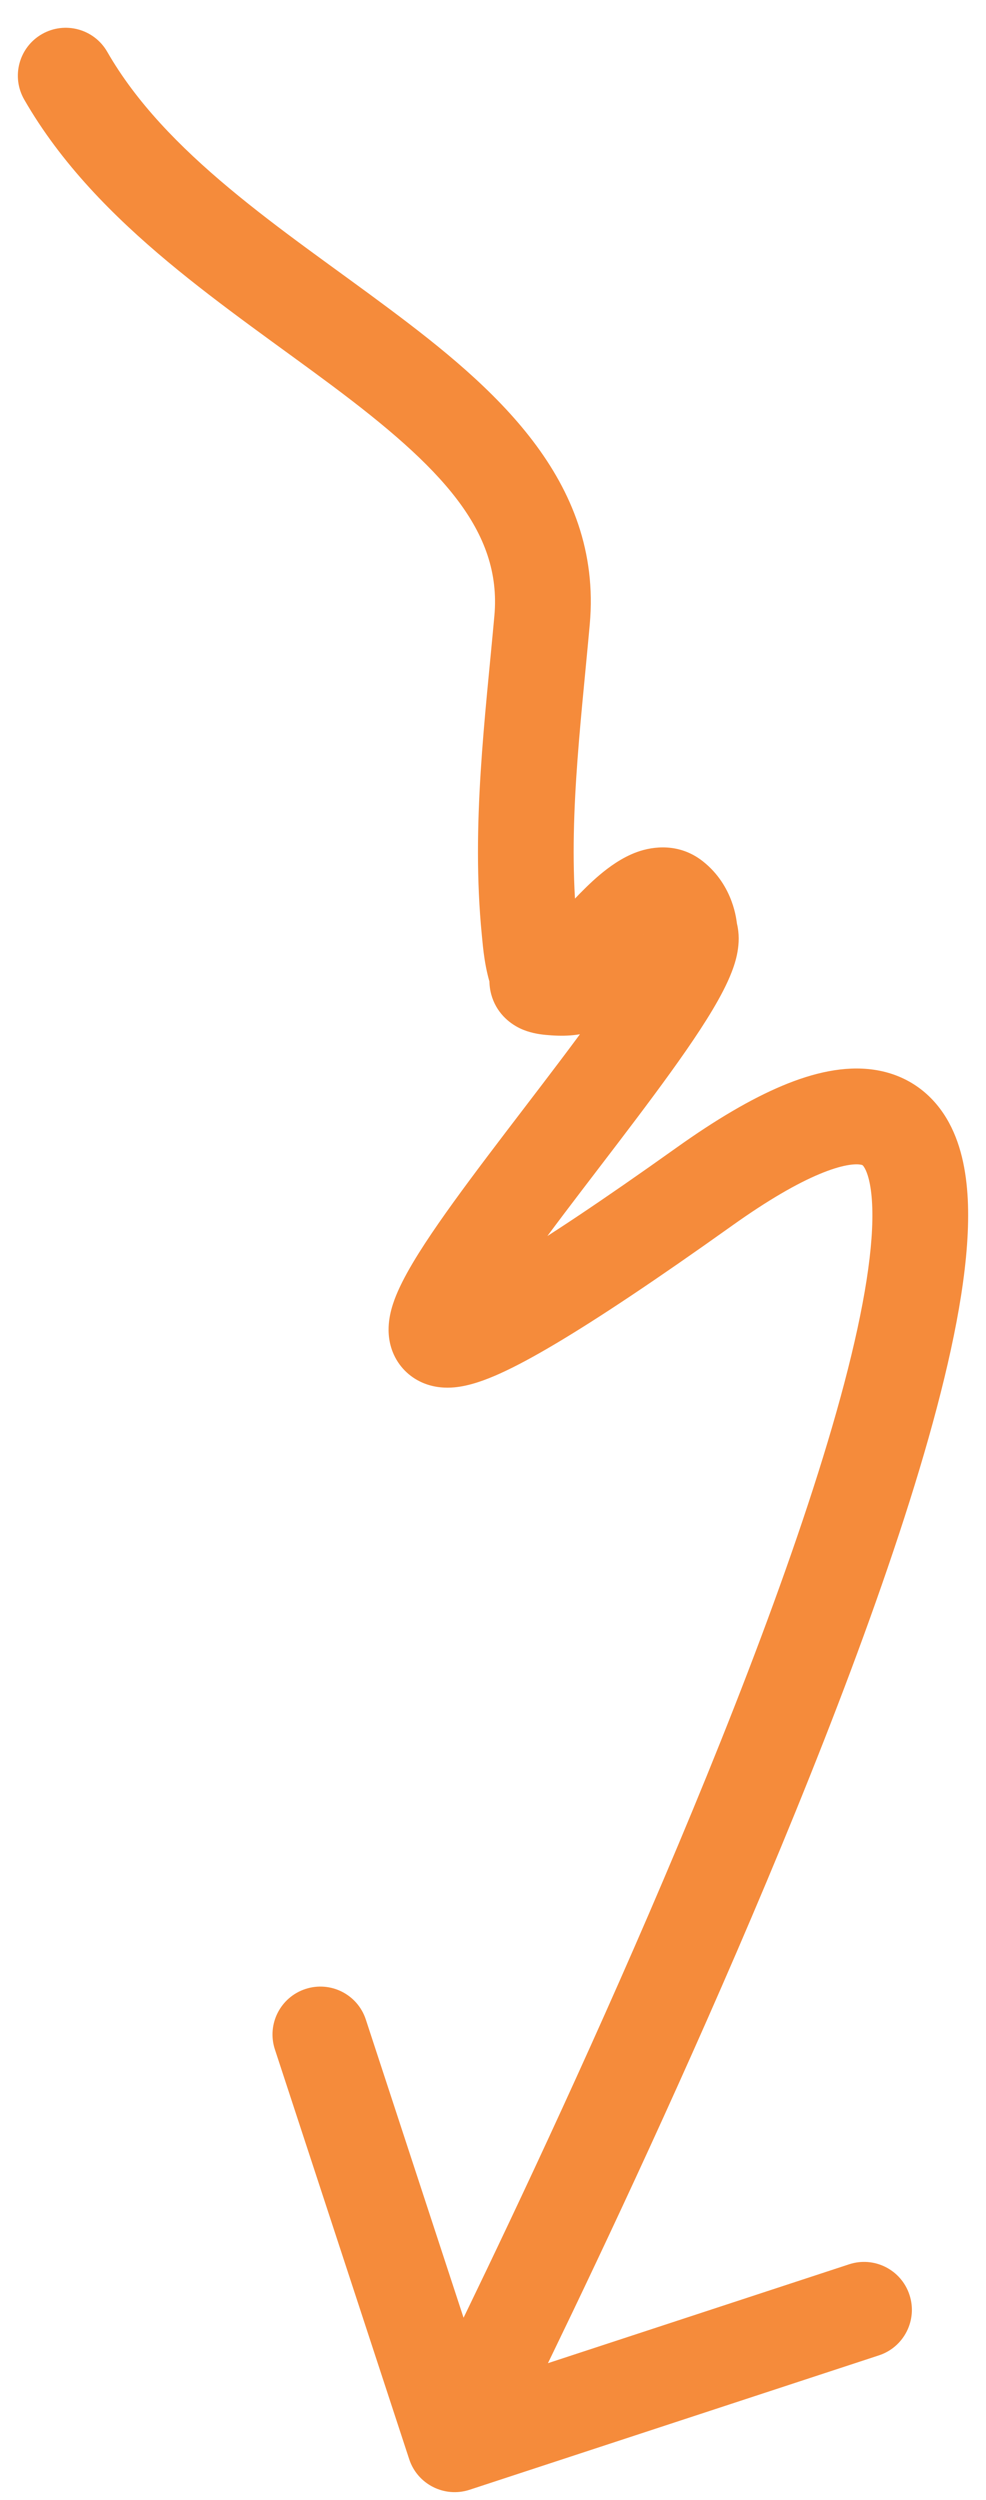 <svg width="30" height="76" viewBox="0 0 30 76" fill="none" xmlns="http://www.w3.org/2000/svg">
<path d="M0.737 3.027C0.336 2.329 0.577 1.439 1.274 1.038C1.972 0.637 2.862 0.878 3.263 1.575L2 2.301L0.737 3.027ZM16.493 18.849L17.944 18.979L16.493 18.849ZM16.108 28.271L14.659 28.414L16.108 28.271ZM16.353 29.628L14.984 30.124L16.353 29.628ZM16.738 30.009L16.878 28.56L16.738 30.009ZM17.998 28.917L19.051 29.922L17.998 28.917ZM20.482 27.326L21.382 26.18L20.482 27.326ZM21.007 28.418L22.422 28.074L21.007 28.418ZM14.288 75.685C13.523 75.935 12.7 75.519 12.45 74.755L8.364 62.3C8.113 61.535 8.529 60.713 9.293 60.462C10.058 60.211 10.881 60.627 11.131 61.392L14.763 72.463L25.835 68.831C26.599 68.58 27.422 68.996 27.672 69.761C27.923 70.525 27.507 71.348 26.743 71.599L14.288 75.685ZM2 2.301L3.263 1.575C4.141 3.104 5.441 4.442 6.975 5.722C8.532 7.021 10.187 8.149 11.855 9.395C14.97 11.722 18.34 14.575 17.944 18.979L16.493 18.849L15.042 18.718C15.276 16.125 13.402 14.186 10.112 11.729C8.579 10.583 6.743 9.322 5.109 7.959C3.451 6.576 1.86 4.98 0.737 3.027L2 2.301ZM16.493 18.849L17.944 18.979C17.653 22.205 17.266 25.163 17.558 28.129L16.108 28.271L14.659 28.414C14.333 25.099 14.767 21.771 15.042 18.718L16.493 18.849ZM16.108 28.271L17.558 28.129C17.607 28.63 17.633 28.886 17.722 29.132L16.353 29.628L14.984 30.124C14.746 29.468 14.698 28.818 14.659 28.414L16.108 28.271ZM16.353 29.628L17.722 29.132C17.812 29.379 17.82 29.596 17.816 29.725C17.812 29.843 17.795 29.946 17.794 29.953C17.788 29.99 17.798 29.934 17.802 29.868C17.805 29.791 17.806 29.642 17.756 29.459C17.701 29.262 17.601 29.074 17.454 28.915C17.317 28.764 17.174 28.678 17.076 28.632C16.907 28.551 16.799 28.552 16.878 28.56L16.738 30.009L16.598 31.459C16.395 31.439 16.104 31.396 15.818 31.259C15.471 31.092 15.095 30.766 14.948 30.235C14.888 30.016 14.887 29.829 14.893 29.715C14.898 29.611 14.914 29.517 14.914 29.517C14.932 29.397 14.847 29.747 14.984 30.124L16.353 29.628ZM16.738 30.009L16.878 28.56C17.026 28.574 17.107 28.572 17.139 28.57C17.174 28.567 17.125 28.566 17.032 28.603C16.927 28.645 16.784 28.729 16.655 28.878C16.528 29.025 16.468 29.174 16.441 29.272C16.418 29.357 16.417 29.411 16.419 29.383C16.42 29.37 16.42 29.355 16.421 29.318C16.422 29.287 16.424 29.235 16.427 29.18C16.433 29.075 16.448 28.883 16.511 28.668C16.578 28.438 16.705 28.162 16.944 27.911L17.998 28.917L19.051 29.922C19.351 29.608 19.341 29.257 19.335 29.35C19.335 29.36 19.334 29.375 19.333 29.412C19.332 29.442 19.33 29.494 19.327 29.548C19.321 29.653 19.307 29.839 19.249 30.047C19.105 30.571 18.736 31.06 18.109 31.31C17.616 31.506 17.077 31.505 16.598 31.459L16.738 30.009ZM17.998 28.917L16.944 27.911C17.111 27.736 17.69 27.064 18.239 26.601C18.519 26.365 18.916 26.069 19.382 25.9C19.881 25.72 20.674 25.624 21.382 26.18L20.482 27.326L19.582 28.471C19.735 28.591 19.92 28.657 20.096 28.669C20.253 28.681 20.353 28.647 20.373 28.639C20.392 28.633 20.308 28.666 20.118 28.827C19.946 28.971 19.761 29.157 19.571 29.359C19.478 29.458 19.39 29.555 19.303 29.65C19.221 29.741 19.131 29.839 19.051 29.922L17.998 28.917ZM20.482 27.326L21.382 26.18C22.337 26.931 22.409 28.019 22.422 28.074L21.007 28.418L19.592 28.762C19.573 28.686 19.559 28.616 19.548 28.561C19.543 28.534 19.538 28.507 19.534 28.485C19.529 28.462 19.526 28.444 19.522 28.426C19.508 28.353 19.503 28.34 19.505 28.347C19.51 28.361 19.523 28.394 19.549 28.43C19.573 28.465 19.591 28.478 19.582 28.471L20.482 27.326ZM21.007 28.418L22.422 28.074C22.571 28.685 22.374 29.261 22.26 29.555C22.118 29.922 21.91 30.311 21.684 30.691C21.228 31.457 20.585 32.364 19.896 33.294C18.47 35.219 16.856 37.232 15.736 38.848C15.165 39.672 14.842 40.228 14.736 40.514C14.714 40.574 14.723 40.568 14.729 40.513C14.735 40.469 14.756 40.273 14.655 40.021C14.535 39.719 14.295 39.479 14.007 39.356C13.769 39.254 13.588 39.27 13.562 39.272C13.524 39.275 13.646 39.264 14.015 39.097C14.354 38.944 14.813 38.702 15.415 38.344C16.616 37.631 18.298 36.515 20.582 34.888L21.427 36.074L22.272 37.26C19.963 38.905 18.206 40.075 16.901 40.849C16.25 41.236 15.69 41.537 15.215 41.752C14.771 41.952 14.285 42.132 13.819 42.174C13.58 42.195 13.229 42.191 12.863 42.035C12.447 41.857 12.12 41.527 11.95 41.102C11.801 40.727 11.811 40.376 11.84 40.148C11.87 39.908 11.936 39.688 12.003 39.506C12.253 38.829 12.783 37.995 13.342 37.188C14.483 35.542 16.244 33.331 17.556 31.56C18.236 30.642 18.805 29.833 19.181 29.2C19.372 28.881 19.486 28.65 19.544 28.501C19.631 28.278 19.513 28.439 19.592 28.762L21.007 28.418ZM21.427 36.074L20.582 34.888C21.78 34.034 22.852 33.403 23.806 33.003C24.742 32.611 25.689 32.389 26.582 32.517C27.557 32.657 28.316 33.195 28.795 33.99C29.234 34.718 29.401 35.595 29.445 36.453C29.531 38.171 29.138 40.389 28.505 42.789C27.864 45.222 26.94 47.968 25.883 50.791C23.766 56.438 21.077 62.482 18.923 67.103C17.845 69.416 16.899 71.377 16.221 72.762C15.883 73.454 15.611 74.002 15.424 74.377C15.331 74.565 15.258 74.71 15.209 74.808C15.184 74.857 15.166 74.894 15.153 74.919C15.146 74.932 15.142 74.942 15.138 74.948C15.137 74.951 15.135 74.954 15.135 74.956C15.134 74.956 15.134 74.957 15.134 74.957C15.133 74.958 15.133 74.958 13.834 74.301C12.534 73.643 12.534 73.643 12.534 73.643C12.534 73.642 12.534 73.642 12.535 73.641C12.536 73.64 12.537 73.638 12.538 73.635C12.541 73.629 12.546 73.62 12.552 73.608C12.564 73.584 12.582 73.548 12.606 73.5C12.654 73.405 12.725 73.263 12.817 73.078C13.001 72.708 13.27 72.167 13.605 71.481C14.276 70.11 15.214 68.165 16.283 65.872C18.423 61.28 21.077 55.313 23.155 49.769C24.194 46.995 25.081 44.349 25.688 42.047C26.304 39.711 26.598 37.851 26.535 36.599C26.504 35.971 26.388 35.639 26.3 35.494C26.252 35.414 26.24 35.411 26.167 35.401C26.012 35.378 25.633 35.396 24.932 35.69C24.248 35.976 23.37 36.477 22.272 37.26L21.427 36.074Z" fill="#F58B3B"/>
</svg>
